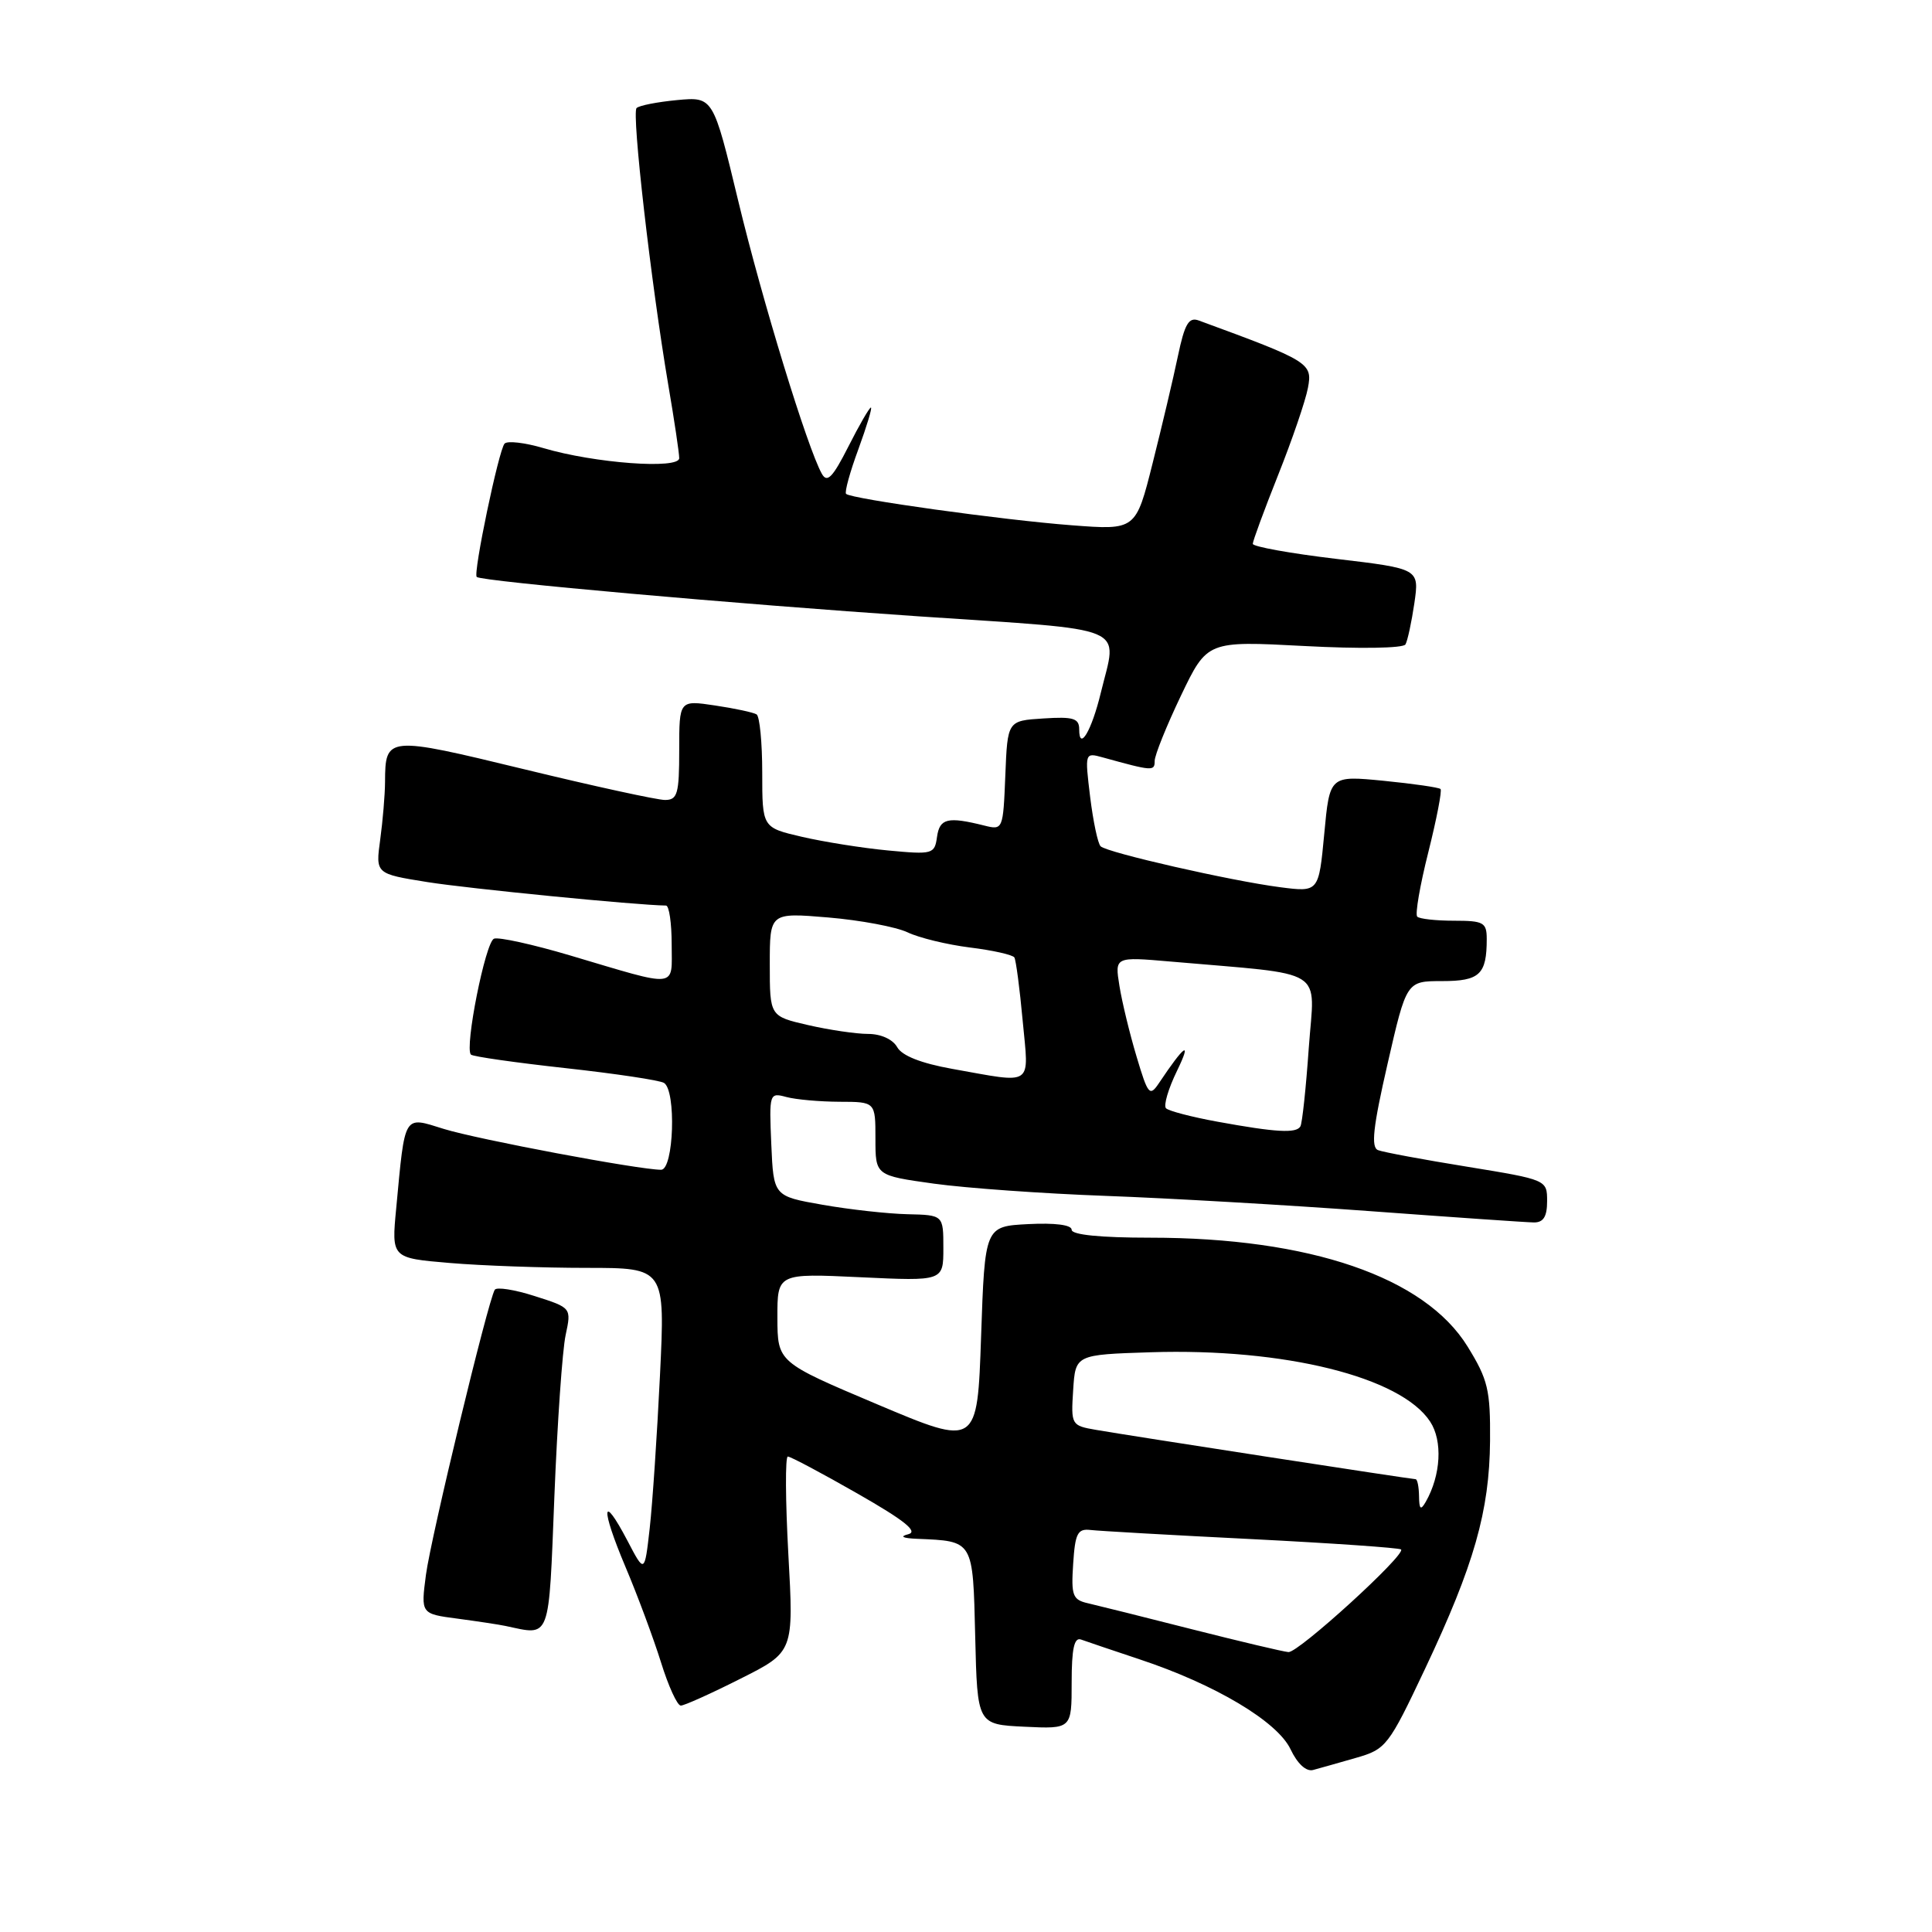 <?xml version="1.0" encoding="UTF-8" standalone="no"?>
<!DOCTYPE svg PUBLIC "-//W3C//DTD SVG 1.1//EN" "http://www.w3.org/Graphics/SVG/1.1/DTD/svg11.dtd" >
<svg xmlns="http://www.w3.org/2000/svg" xmlns:xlink="http://www.w3.org/1999/xlink" version="1.1" viewBox="0 0 256 256">
 <g >
 <path fill="currentColor"
d=" M 179.66 232.93 C 183.67 231.78 183.98 231.38 188.83 221.12 C 195.33 207.36 197.36 200.24 197.44 190.92 C 197.49 184.17 197.17 182.81 194.46 178.42 C 188.78 169.22 173.57 164.00 152.41 164.00 C 145.81 164.00 142.00 163.62 142.00 162.95 C 142.00 162.30 139.79 162.02 136.25 162.20 C 130.50 162.50 130.50 162.50 130.00 177.09 C 129.50 191.68 129.50 191.68 116.26 186.09 C 103.03 180.50 103.03 180.50 103.01 174.61 C 103.00 168.72 103.00 168.72 114.00 169.24 C 125.00 169.76 125.00 169.76 125.00 165.38 C 125.00 161.00 125.00 161.00 120.25 160.89 C 117.64 160.83 112.58 160.27 109.00 159.64 C 102.50 158.50 102.50 158.50 102.20 151.62 C 101.91 144.87 101.95 144.75 104.20 145.36 C 105.47 145.70 108.64 145.98 111.25 145.99 C 116.00 146.00 116.00 146.00 116.00 150.88 C 116.00 155.76 116.00 155.76 123.75 156.84 C 128.01 157.43 138.25 158.16 146.50 158.46 C 154.75 158.76 170.50 159.67 181.50 160.48 C 192.50 161.29 202.29 161.97 203.25 161.98 C 204.51 161.99 205.00 161.21 205.00 159.16 C 205.00 156.34 204.97 156.32 194.43 154.60 C 188.61 153.66 183.29 152.67 182.60 152.40 C 181.64 152.03 181.93 149.37 183.86 140.96 C 186.37 130.00 186.37 130.00 191.08 130.00 C 196.07 130.00 197.00 129.12 197.00 124.42 C 197.00 122.23 196.58 122.00 192.67 122.00 C 190.28 122.00 188.09 121.76 187.79 121.46 C 187.49 121.16 188.15 117.32 189.26 112.92 C 190.36 108.53 191.09 104.76 190.88 104.55 C 190.67 104.34 187.28 103.85 183.35 103.46 C 176.19 102.76 176.19 102.76 175.47 110.49 C 174.74 118.22 174.74 118.22 169.62 117.56 C 163.12 116.72 146.71 112.98 145.84 112.14 C 145.47 111.79 144.85 108.84 144.45 105.60 C 143.74 99.73 143.74 99.70 146.12 100.36 C 152.74 102.19 153.00 102.21 153.00 100.83 C 153.00 100.07 154.57 96.18 156.48 92.18 C 159.96 84.92 159.96 84.92 172.83 85.60 C 180.13 85.99 185.93 85.90 186.23 85.39 C 186.51 84.90 187.04 82.44 187.41 79.93 C 188.07 75.36 188.07 75.36 177.03 74.05 C 170.97 73.33 166.00 72.43 166.00 72.06 C 166.00 71.69 167.51 67.59 169.36 62.94 C 171.21 58.30 172.99 53.10 173.31 51.39 C 173.93 48.11 173.52 47.85 158.85 42.47 C 157.52 41.98 156.98 42.89 156.08 47.18 C 155.47 50.11 153.96 56.49 152.73 61.37 C 150.50 70.25 150.50 70.25 142.00 69.60 C 132.89 68.91 112.78 66.11 112.11 65.44 C 111.89 65.22 112.62 62.55 113.74 59.52 C 114.85 56.48 115.60 54.00 115.40 54.00 C 115.20 54.00 113.85 56.33 112.41 59.18 C 110.33 63.28 109.60 64.03 108.90 62.78 C 106.99 59.38 101.00 39.83 97.83 26.66 C 94.50 12.82 94.50 12.82 89.73 13.26 C 87.10 13.51 84.68 13.98 84.35 14.32 C 83.68 14.98 86.26 37.48 88.55 51.00 C 89.35 55.67 90.00 60.05 90.00 60.71 C 90.00 62.21 78.77 61.38 72.02 59.38 C 69.56 58.65 67.24 58.38 66.86 58.78 C 66.09 59.60 62.66 76.02 63.17 76.45 C 63.86 77.04 97.53 80.03 121.75 81.67 C 150.17 83.58 148.07 82.70 145.86 91.81 C 144.65 96.82 143.00 99.61 143.00 96.65 C 143.00 95.18 142.23 94.94 138.25 95.20 C 133.50 95.50 133.50 95.50 133.21 102.76 C 132.92 109.94 132.89 110.01 130.42 109.39 C 125.58 108.18 124.51 108.43 124.16 110.89 C 123.84 113.18 123.59 113.25 117.66 112.69 C 114.27 112.37 109.14 111.55 106.25 110.88 C 101.00 109.66 101.00 109.66 101.00 102.39 C 101.00 98.39 100.66 94.91 100.25 94.66 C 99.84 94.40 97.36 93.87 94.75 93.48 C 90.00 92.77 90.00 92.77 90.00 99.39 C 90.00 105.20 89.77 106.00 88.11 106.00 C 87.08 106.00 78.68 104.17 69.46 101.93 C 51.24 97.51 51.05 97.53 51.02 103.61 C 51.01 105.32 50.72 108.76 50.38 111.25 C 49.76 115.78 49.76 115.78 56.63 116.88 C 62.00 117.74 84.30 119.94 88.25 119.99 C 88.66 120.00 89.00 122.30 89.00 125.12 C 89.00 131.04 90.09 130.92 75.54 126.60 C 70.62 125.14 66.08 124.14 65.46 124.38 C 64.32 124.81 61.53 138.86 62.40 139.74 C 62.66 140.00 68.29 140.80 74.91 141.53 C 81.54 142.26 87.42 143.14 87.98 143.49 C 89.63 144.50 89.28 155.00 87.60 155.00 C 84.69 155.00 63.30 150.98 58.81 149.59 C 53.42 147.91 53.69 147.46 52.50 160.10 C 51.87 166.70 51.87 166.70 59.59 167.35 C 63.83 167.71 71.99 168.00 77.72 168.00 C 88.14 168.00 88.14 168.00 87.45 182.25 C 87.07 190.09 86.46 199.20 86.09 202.50 C 85.41 208.50 85.41 208.50 83.14 204.15 C 79.72 197.64 79.56 199.75 82.87 207.60 C 84.48 211.40 86.59 217.09 87.58 220.25 C 88.56 223.41 89.74 226.00 90.21 226.00 C 90.67 226.00 94.23 224.40 98.11 222.44 C 105.18 218.89 105.18 218.89 104.46 205.94 C 104.07 198.82 104.04 193.00 104.39 193.00 C 104.75 193.00 108.91 195.21 113.63 197.91 C 119.83 201.45 121.70 202.94 120.36 203.29 C 119.17 203.59 119.59 203.82 121.50 203.90 C 129.04 204.22 128.91 204.00 129.22 216.86 C 129.50 228.50 129.50 228.50 135.75 228.80 C 142.00 229.10 142.00 229.10 142.00 222.94 C 142.00 218.44 142.34 216.91 143.25 217.25 C 143.94 217.50 147.43 218.68 151.00 219.87 C 160.99 223.18 169.25 228.10 171.00 231.78 C 171.92 233.72 173.08 234.78 174.00 234.53 C 174.82 234.31 177.37 233.59 179.66 232.93 Z  M 73.46 198.25 C 73.85 188.49 74.52 178.88 74.95 176.90 C 75.72 173.29 75.72 173.29 70.86 171.74 C 68.19 170.88 65.80 170.51 65.56 170.90 C 64.66 172.36 57.10 203.69 56.44 208.67 C 55.76 213.84 55.76 213.84 60.63 214.48 C 63.31 214.84 66.17 215.27 67.00 215.45 C 73.02 216.73 72.69 217.60 73.46 198.25 Z  M 158.00 215.90 C 151.68 214.29 145.46 212.74 144.20 212.45 C 142.13 211.99 141.92 211.44 142.20 207.22 C 142.46 203.17 142.79 202.53 144.50 202.73 C 145.60 202.86 155.22 203.41 165.87 203.94 C 176.53 204.48 185.43 205.10 185.65 205.31 C 186.32 205.99 172.04 219.01 170.73 218.91 C 170.05 218.86 164.32 217.50 158.00 215.90 Z  M 188.03 198.25 C 188.01 197.01 187.81 196.00 187.57 196.00 C 187.02 196.00 149.60 190.23 145.20 189.46 C 141.96 188.90 141.90 188.80 142.20 184.19 C 142.50 179.50 142.50 179.50 152.50 179.18 C 170.18 178.62 185.63 182.45 189.50 188.37 C 191.18 190.92 190.93 195.47 188.92 199.00 C 188.25 200.17 188.05 200.00 188.03 198.25 Z  M 161.32 148.63 C 157.92 148.01 154.85 147.21 154.50 146.85 C 154.15 146.49 154.81 144.24 155.98 141.85 C 157.97 137.74 156.96 138.44 153.58 143.50 C 152.34 145.35 152.12 145.10 150.60 140.00 C 149.69 136.97 148.67 132.76 148.33 130.63 C 147.71 126.77 147.71 126.77 155.10 127.41 C 176.13 129.25 174.19 128.04 173.42 138.85 C 173.05 144.16 172.55 148.84 172.31 149.25 C 171.77 150.20 169.10 150.05 161.32 148.63 Z  M 126.17 141.63 C 122.05 140.89 119.51 139.89 118.88 138.75 C 118.30 137.72 116.73 137.00 115.03 137.00 C 113.45 137.00 109.87 136.47 107.08 135.83 C 102.00 134.66 102.00 134.66 102.00 127.79 C 102.00 120.92 102.00 120.92 109.75 121.57 C 114.01 121.93 118.74 122.82 120.26 123.54 C 121.78 124.27 125.50 125.17 128.53 125.55 C 131.55 125.92 134.20 126.52 134.41 126.87 C 134.62 127.22 135.12 130.99 135.51 135.25 C 136.34 144.10 137.11 143.58 126.17 141.63 Z "/>
</g>
</svg>